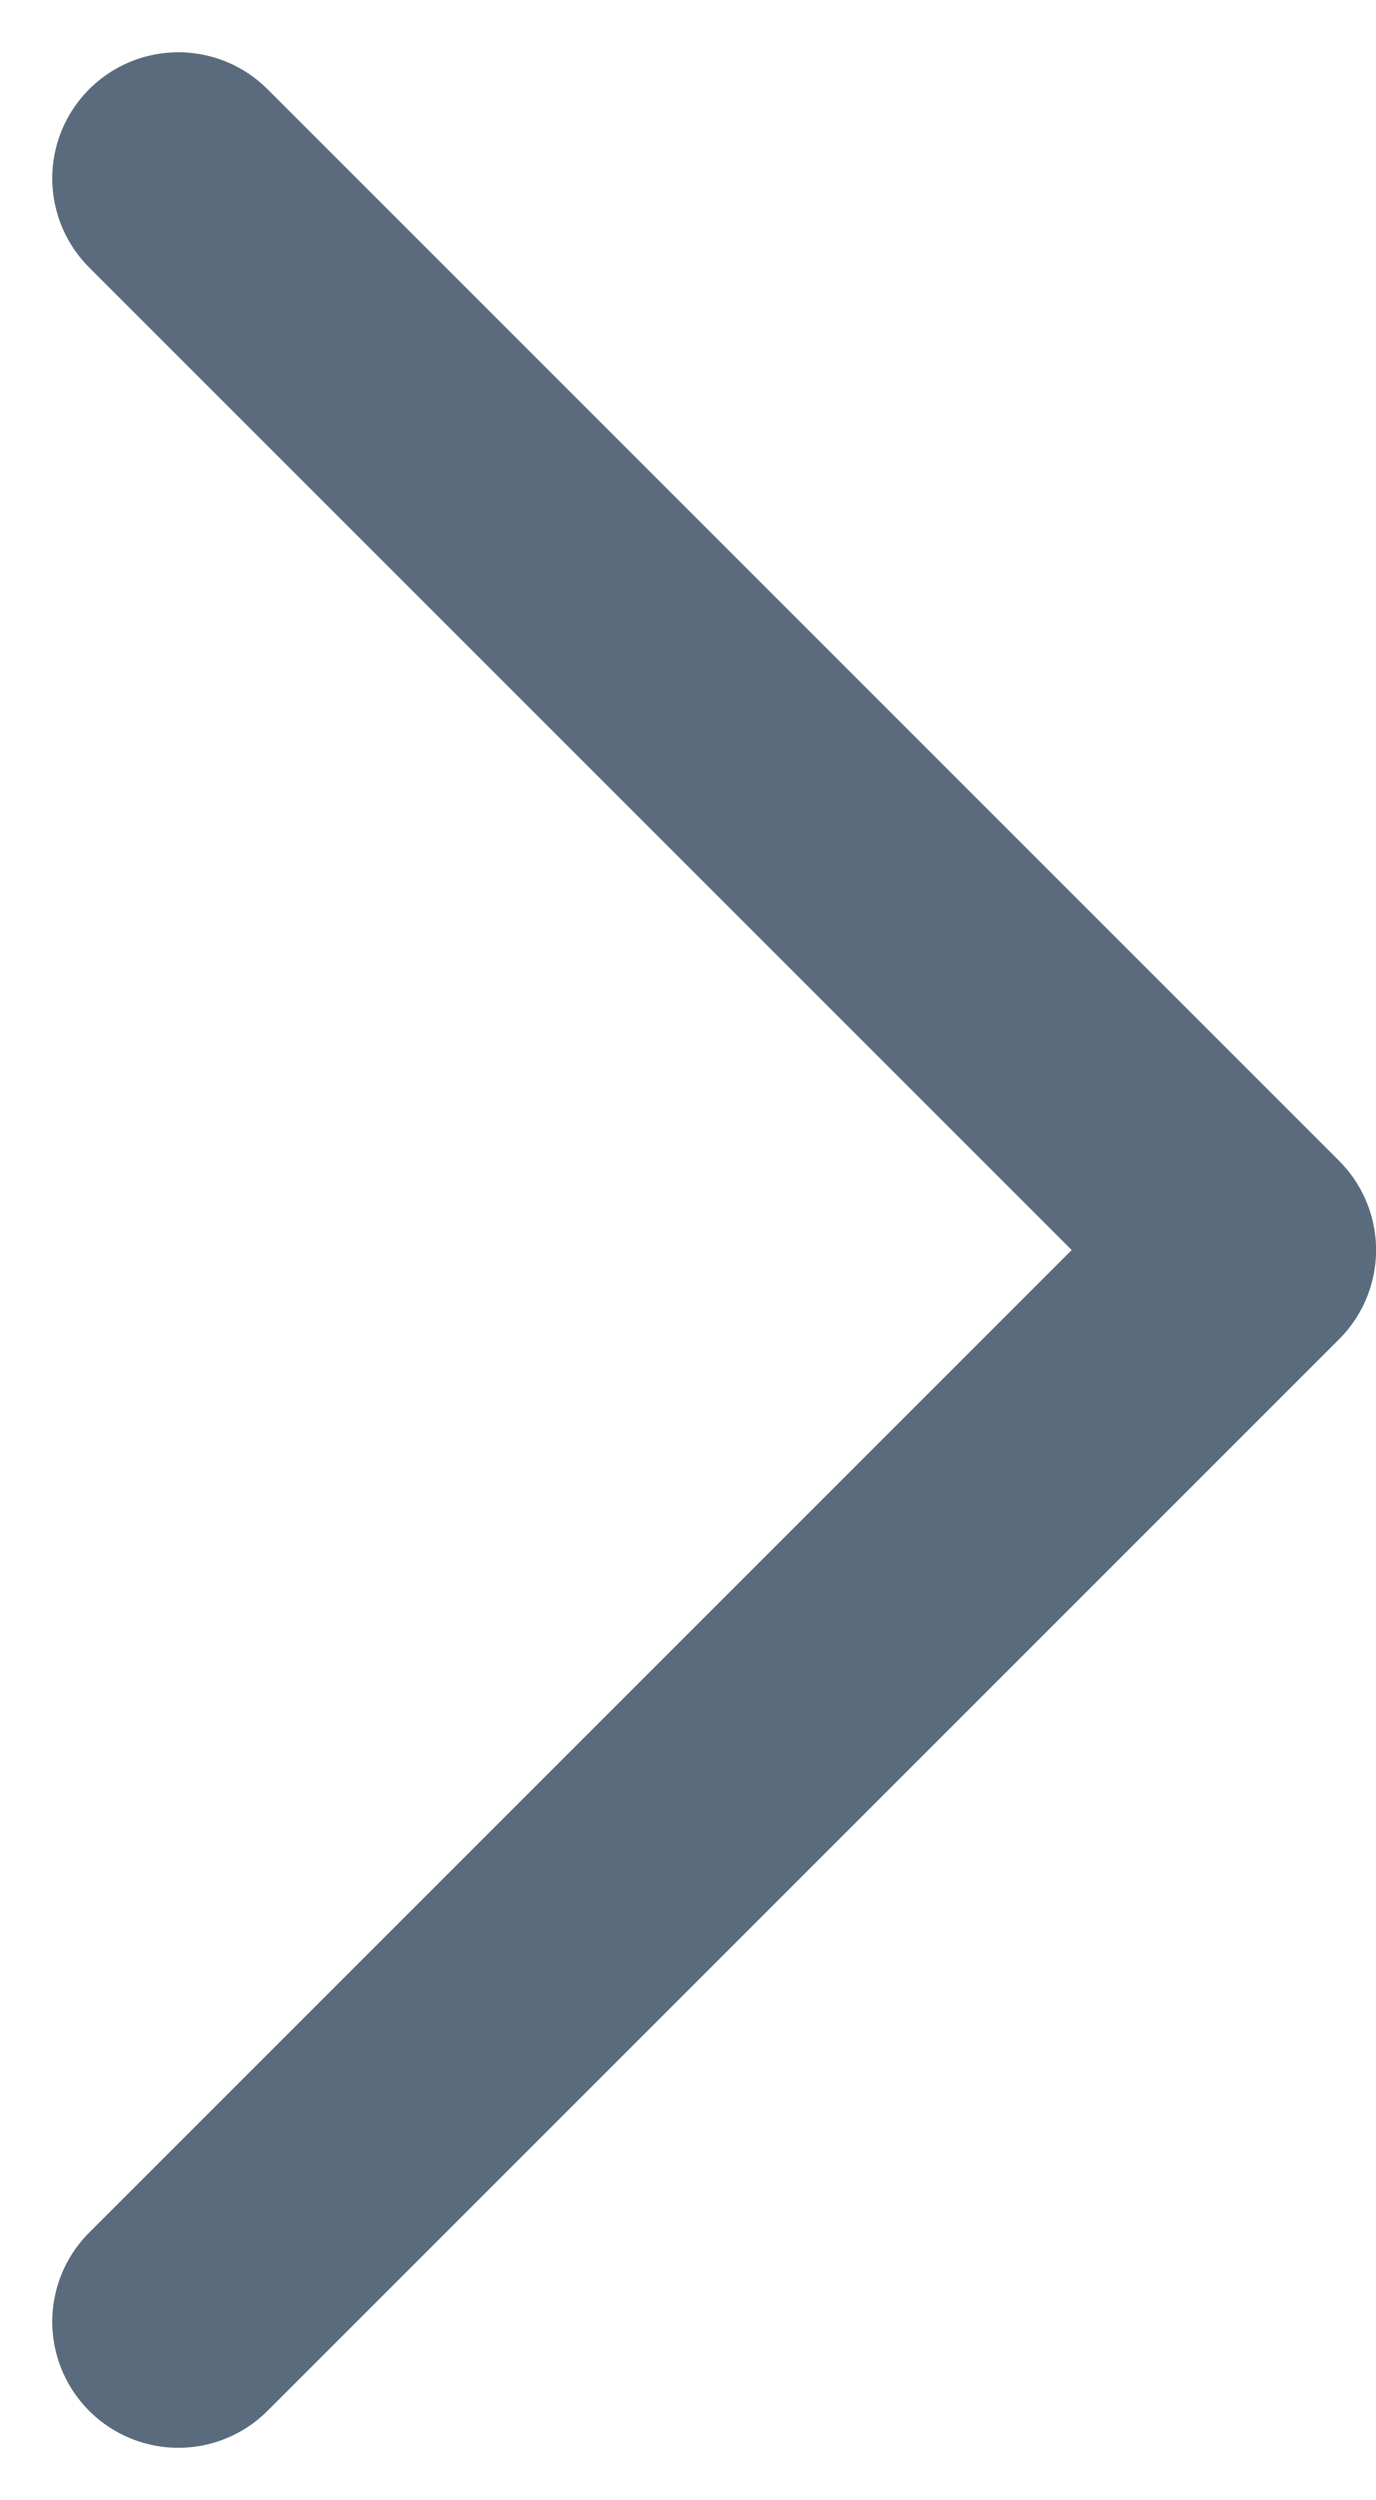<svg xmlns="http://www.w3.org/2000/svg" width="21.828" height="39.657" viewBox="0 0 21.828 39.657">
  <defs>
    <style>
      .cls-1 {
        fill: none;
        stroke: #5a6b7d;
        stroke-linecap: round;
        stroke-linejoin: round;
        stroke-width: 4px;
      }
    </style>
  </defs>
  <path id="_" data-name="&gt;" class="cls-1" d="M2833,425.667l17,17-17,17" transform="translate(-2830.171 -422.838)"/>
</svg>
